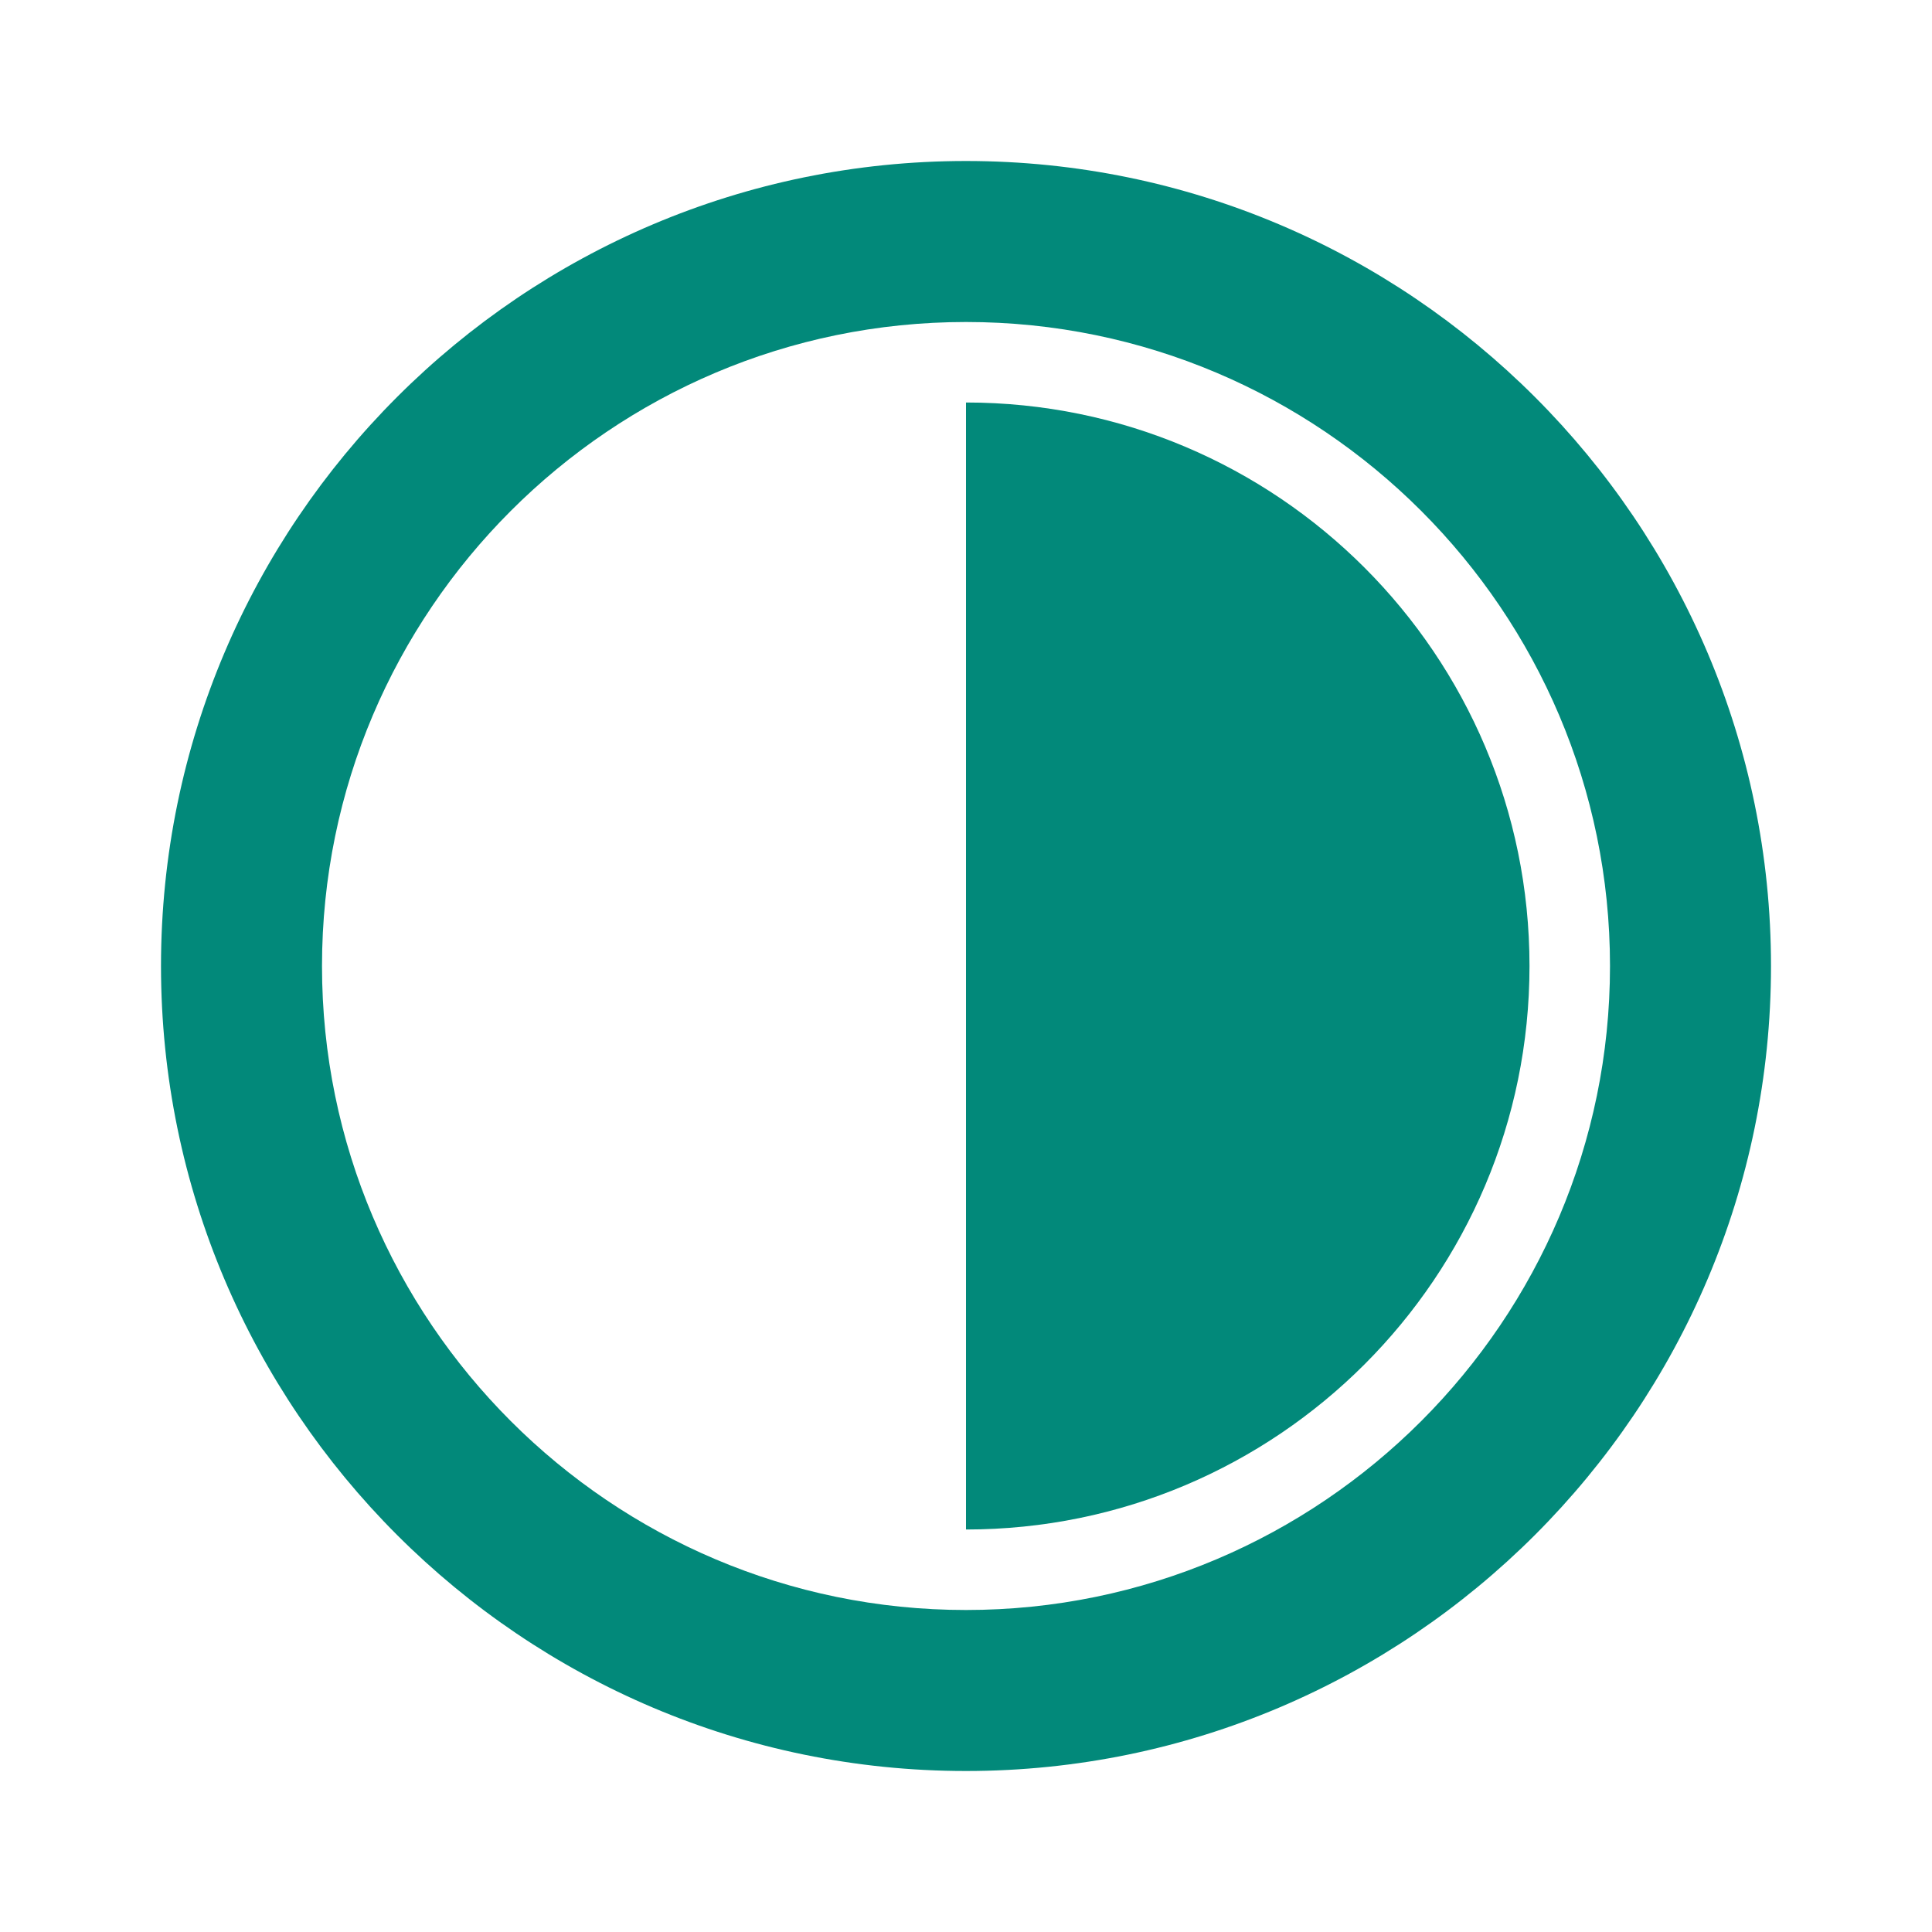 <svg width="24" height="24" viewBox="0 0 24 24" fill="none" xmlns="http://www.w3.org/2000/svg">
<path
d="M12 22C17.514 22 22 17.514 22 12C22 6.486 17.514 2 12 2C6.486 2 2 6.486 2 12C2 17.514 6.486 22 12 22ZM12 4C16.411 4 20 7.589 20 12C20 16.411 16.411 20 12 20C7.589 20 4 16.411 4 12C4 7.589 7.589 4 12 4Z"
fill="#02897A" />
<path d="M19 12C19 8.134 15.865 5 12 5V19C15.865 19 19 15.866 19 12Z" fill="#02897A" />
</svg>
